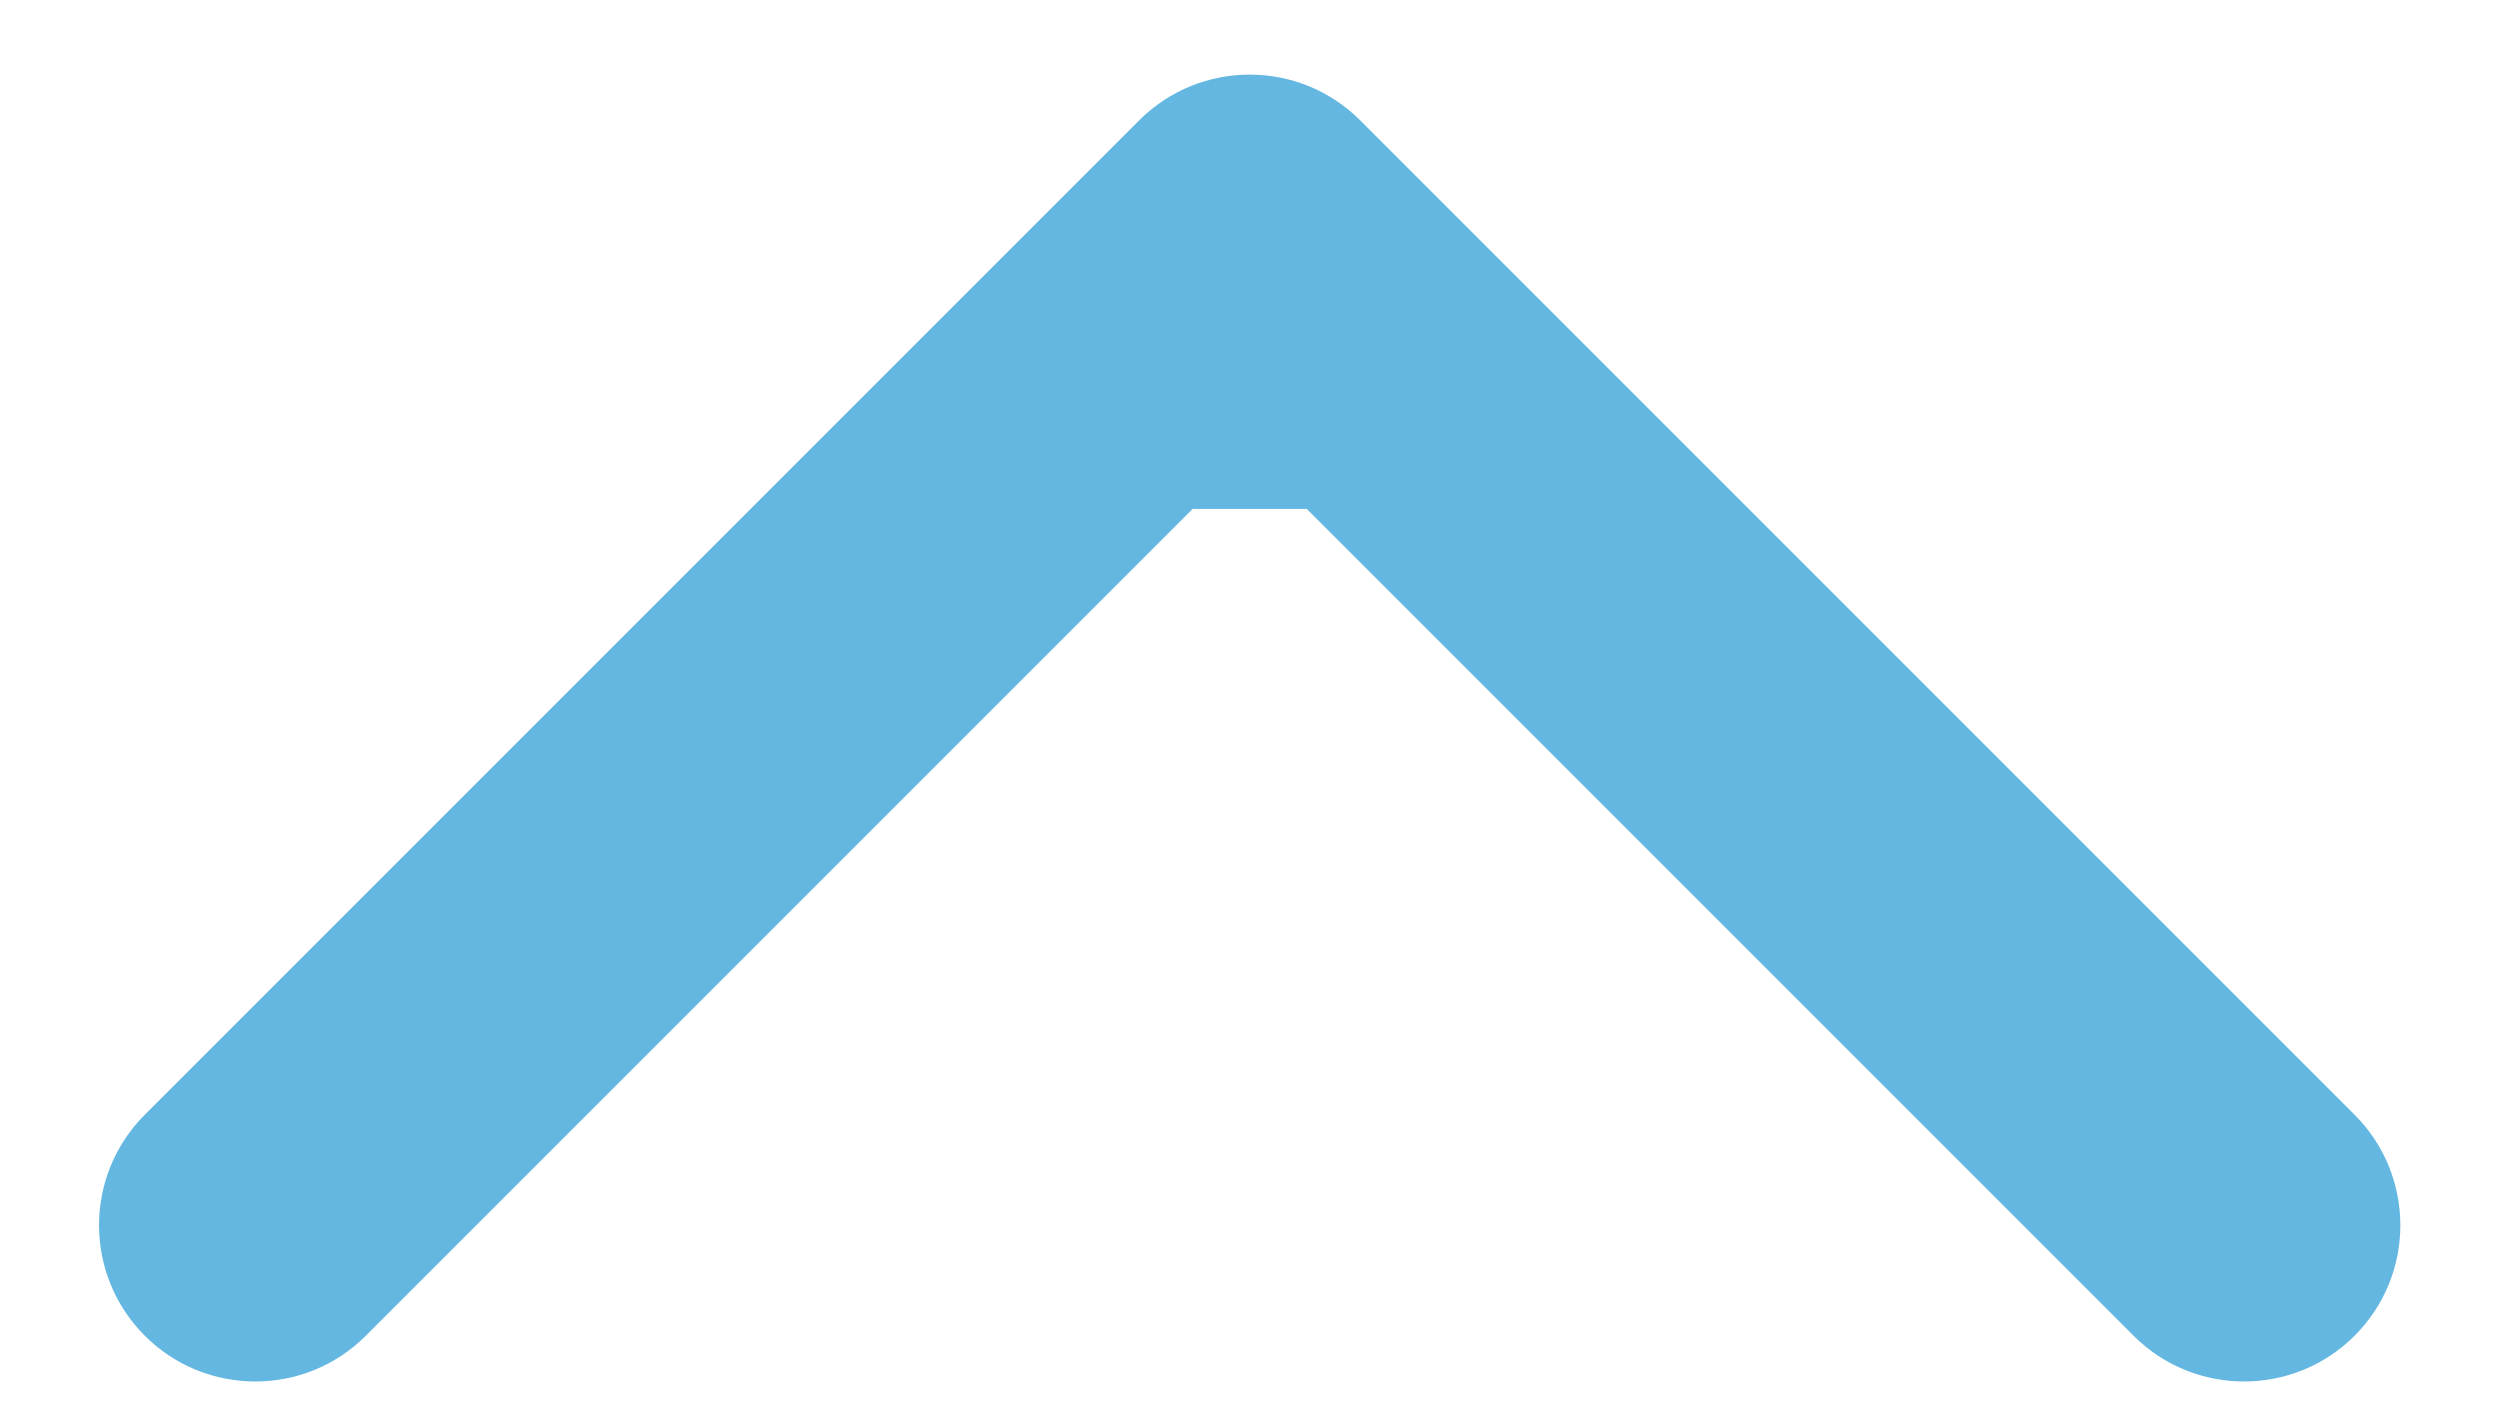 <svg width="16" height="9" viewBox="0 0 16 9" fill="none" xmlns="http://www.w3.org/2000/svg">
<path d="M8.705 0.77C8.315 0.38 7.681 0.38 7.291 0.77L0.927 7.134C0.536 7.525 0.536 8.158 0.927 8.549C1.317 8.939 1.951 8.939 2.341 8.549L7.998 2.892L13.655 8.549C14.045 8.939 14.679 8.939 15.069 8.549C15.46 8.158 15.46 7.525 15.069 7.134L8.705 0.77ZM8.998 3.257V1.478L6.998 1.478V3.257H8.998Z" fill="#64B7E0"/>
</svg>
